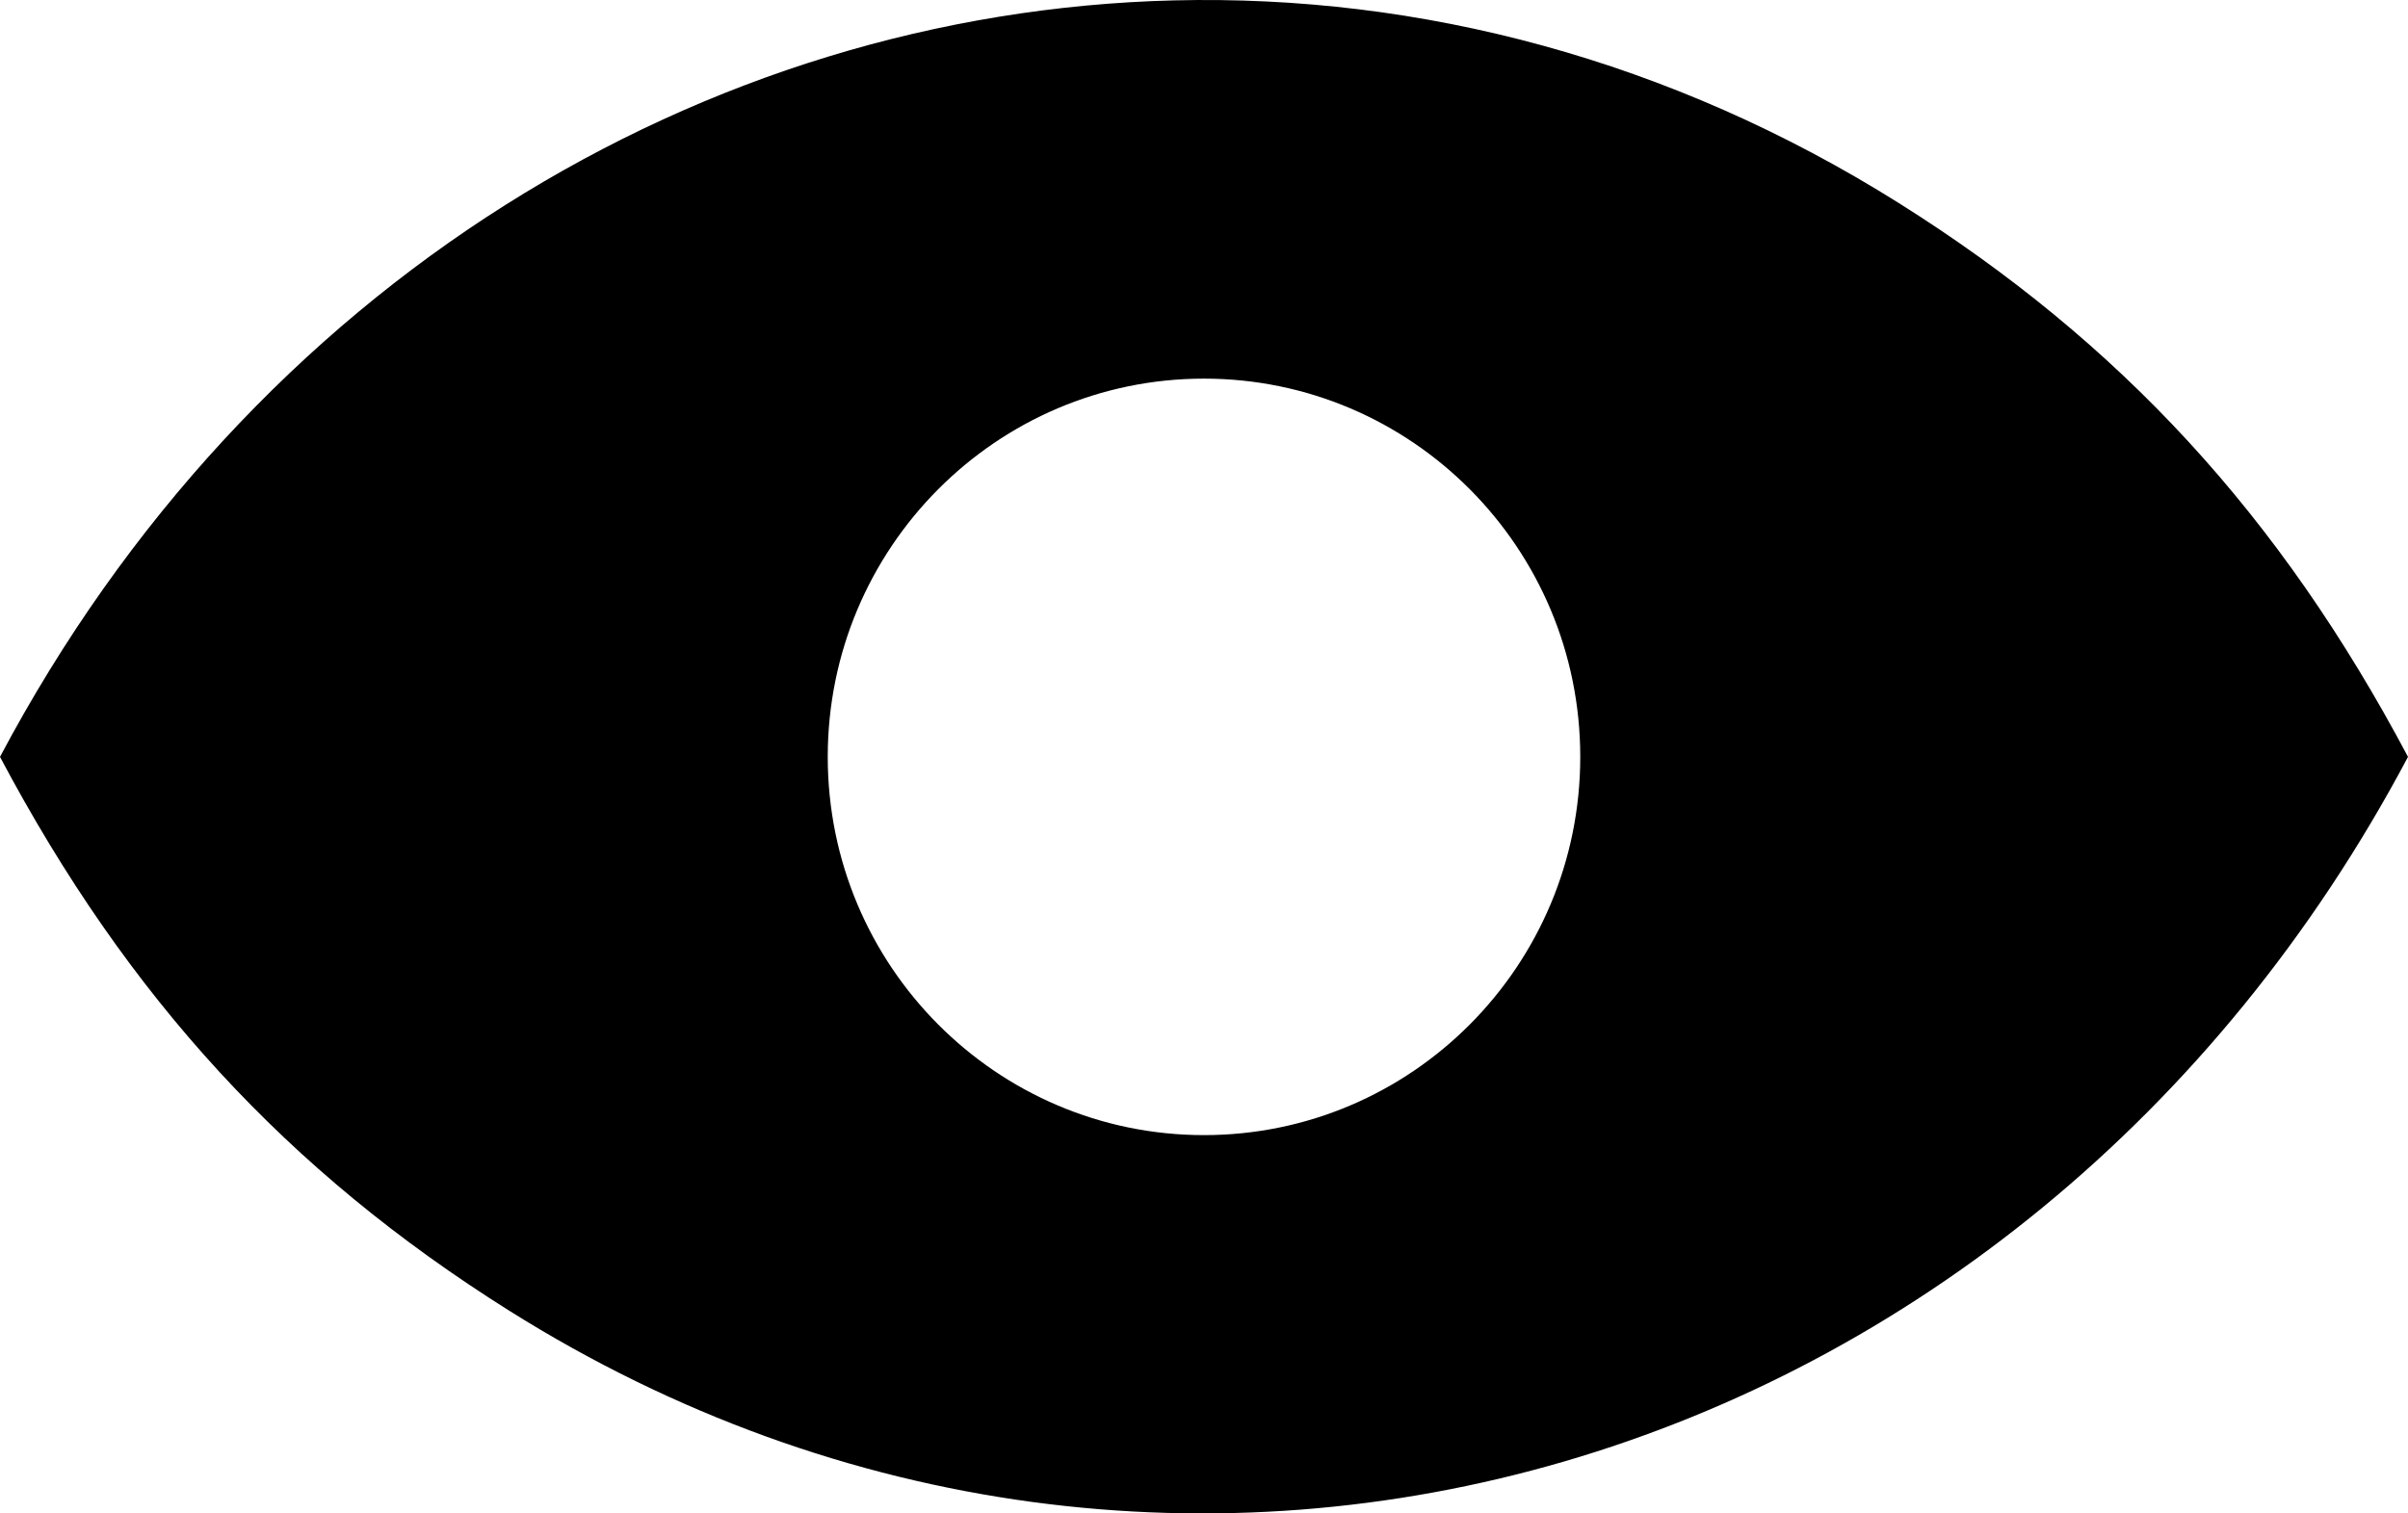 <?xml version="1.0" encoding="UTF-8" standalone="no"?>
<!-- Created with Inkscape (http://www.inkscape.org/) -->

<svg
   xmlns:dc="http://purl.org/dc/elements/1.1/"
   xmlns:cc="http://creativecommons.org/ns#"
   xmlns:rdf="http://www.w3.org/1999/02/22-rdf-syntax-ns#"
   xmlns:svg="http://www.w3.org/2000/svg"
   xmlns="http://www.w3.org/2000/svg"
   xmlns:xlink="http://www.w3.org/1999/xlink"
   xmlns:sodipodi="http://sodipodi.sourceforge.net/DTD/sodipodi-0.dtd"
   xmlns:inkscape="http://www.inkscape.org/namespaces/inkscape"
   version="1.0"
   width="175"
   height="110"
   id="svg2"
   inkscape:version="0.91 r13725"
   sodipodi:docname="eye_logo.svg">
  <sodipodi:namedview
     pagecolor="#ffffff"
     bordercolor="#666666"
     borderopacity="1"
     objecttolerance="10"
     gridtolerance="10"
     guidetolerance="10"
     inkscape:pageopacity="0"
     inkscape:pageshadow="2"
     inkscape:window-width="921"
     inkscape:window-height="667"
     id="namedview28"
     showgrid="false"
     fit-margin-top="0"
     fit-margin-left="0"
     fit-margin-right="0"
     fit-margin-bottom="0"
     inkscape:zoom="2.0145974"
     inkscape:cx="64.868518"
     inkscape:cy="26.819028"
     inkscape:window-x="0"
     inkscape:window-y="0"
     inkscape:window-maximized="0"
     inkscape:current-layer="svg2" />
  <defs
     id="defs4">
    <linearGradient
       id="linearGradient3263">
      <stop
         id="stop3265"
         style="stop-color:#ffffff;stop-opacity:1"
         offset="0" />
      <stop
         id="stop3271"
         style="stop-color:#ffffff;stop-opacity:1"
         offset="0.7" />
      <stop
         id="stop3267"
         style="stop-color:#cccccc;stop-opacity:1"
         offset="1" />
    </linearGradient>
    <linearGradient
       id="linearGradient3242">
      <stop
         id="stop3244"
         style="stop-color:#fbdf7d;stop-opacity:1"
         offset="0" />
      <stop
         id="stop3250"
         style="stop-color:#fbdf7d;stop-opacity:1"
         offset="0.8" />
      <stop
         id="stop3246"
         style="stop-color:#b6a465;stop-opacity:1"
         offset="1" />
    </linearGradient>
    <radialGradient
       cx="86"
       cy="106"
       r="84"
       fx="86"
       fy="106"
       id="radialGradient3248"
       xlink:href="#linearGradient3242"
       gradientUnits="userSpaceOnUse" />
    <filter
       id="filter3392">
      <feGaussianBlur
         id="feGaussianBlur3394"
         stdDeviation="2.8"
         inkscape:collect="always" />
    </filter>
    <linearGradient
       x1="60"
       y1="40"
       x2="100"
       y2="120"
       id="linearGradient3409"
       xlink:href="#linearGradient3263"
       gradientUnits="userSpaceOnUse"
       gradientTransform="matrix(1.056,0,0,1,-4.458,19.996)" />
    <linearGradient
       x1="60"
       y1="40"
       x2="100"
       y2="120"
       id="linearGradient3432"
       xlink:href="#linearGradient3263"
       gradientUnits="userSpaceOnUse"
       gradientTransform="matrix(1.056,0,0,1,-4.458,19.996)" />
    <radialGradient
       cx="86"
       cy="106"
       r="84"
       fx="86"
       fy="106"
       id="radialGradient2497"
       xlink:href="#linearGradient3242"
       gradientUnits="userSpaceOnUse" />
    <linearGradient
       x1="60"
       y1="40"
       x2="100"
       y2="120"
       id="linearGradient2499"
       xlink:href="#linearGradient3263"
       gradientUnits="userSpaceOnUse"
       gradientTransform="matrix(1.056,0,0,1,-4.458,19.996)" />
    <linearGradient
       x1="60"
       y1="40"
       x2="100"
       y2="120"
       id="linearGradient2502"
       xlink:href="#linearGradient3263"
       gradientUnits="userSpaceOnUse"
       gradientTransform="matrix(4.091,0,0,3.875,-548.704,23.775)" />
    <radialGradient
       cx="86"
       cy="106"
       r="84"
       fx="86"
       fy="106"
       id="radialGradient2506"
       xlink:href="#linearGradient3242"
       gradientUnits="userSpaceOnUse"
       gradientTransform="matrix(3.875,0,0,3.875,-531.429,-53.709)" />
    <radialGradient
       cx="86"
       cy="106"
       r="84"
       fx="86"
       fy="106"
       id="radialGradient2513"
       xlink:href="#linearGradient3242"
       gradientUnits="userSpaceOnUse"
       gradientTransform="matrix(3.875,0,0,3.875,-531.429,-53.709)" />
    <linearGradient
       x1="60"
       y1="40"
       x2="100"
       y2="120"
       id="linearGradient2515"
       xlink:href="#linearGradient3263"
       gradientUnits="userSpaceOnUse"
       gradientTransform="matrix(4.091,0,0,3.875,-548.704,23.775)" />
    <linearGradient
       x1="60"
       y1="40"
       x2="100"
       y2="120"
       id="linearGradient2515-4"
       xlink:href="#linearGradient3263"
       gradientUnits="userSpaceOnUse"
       gradientTransform="matrix(1.414,0,0,1.339,-76.878,-31.688)" />
  </defs>
  <g
     transform="translate(-534.917,-67.283)"
     id="layer1">
    <g
       transform="matrix(0.346,0,0,0.346,705.104,34.142)"
       id="g2508" />
  </g>
  <path
     inkscape:connector-curvature="0"
     d="M 85.321,0.028 C 51.201,0.866 18.3,20.513 0,55.012 9.295,72.535 20.9,85.144 37,95.261 85.3,125.612 147.114,107.581 175,55.012 165.705,37.488 154.1,24.879 138,14.762 121.397,4.329 103.194,-0.411 85.321,0.028 Z M 87.5,27.52 c 15.094,0 27.344,12.316 27.344,27.492 0,15.176 -12.25,27.492 -27.344,27.492 -15.094,0 -27.344,-12.316 -27.344,-27.492 0,-15.176 12.25,-27.492 27.344,-27.492 z"
     id="path3326"
     style="fill:#000000;fill-opacity:1;fill-rule:evenodd;stroke:none;stroke-width:5;stroke-miterlimit:4;stroke-dasharray:none;stroke-opacity:1" />
</svg>
